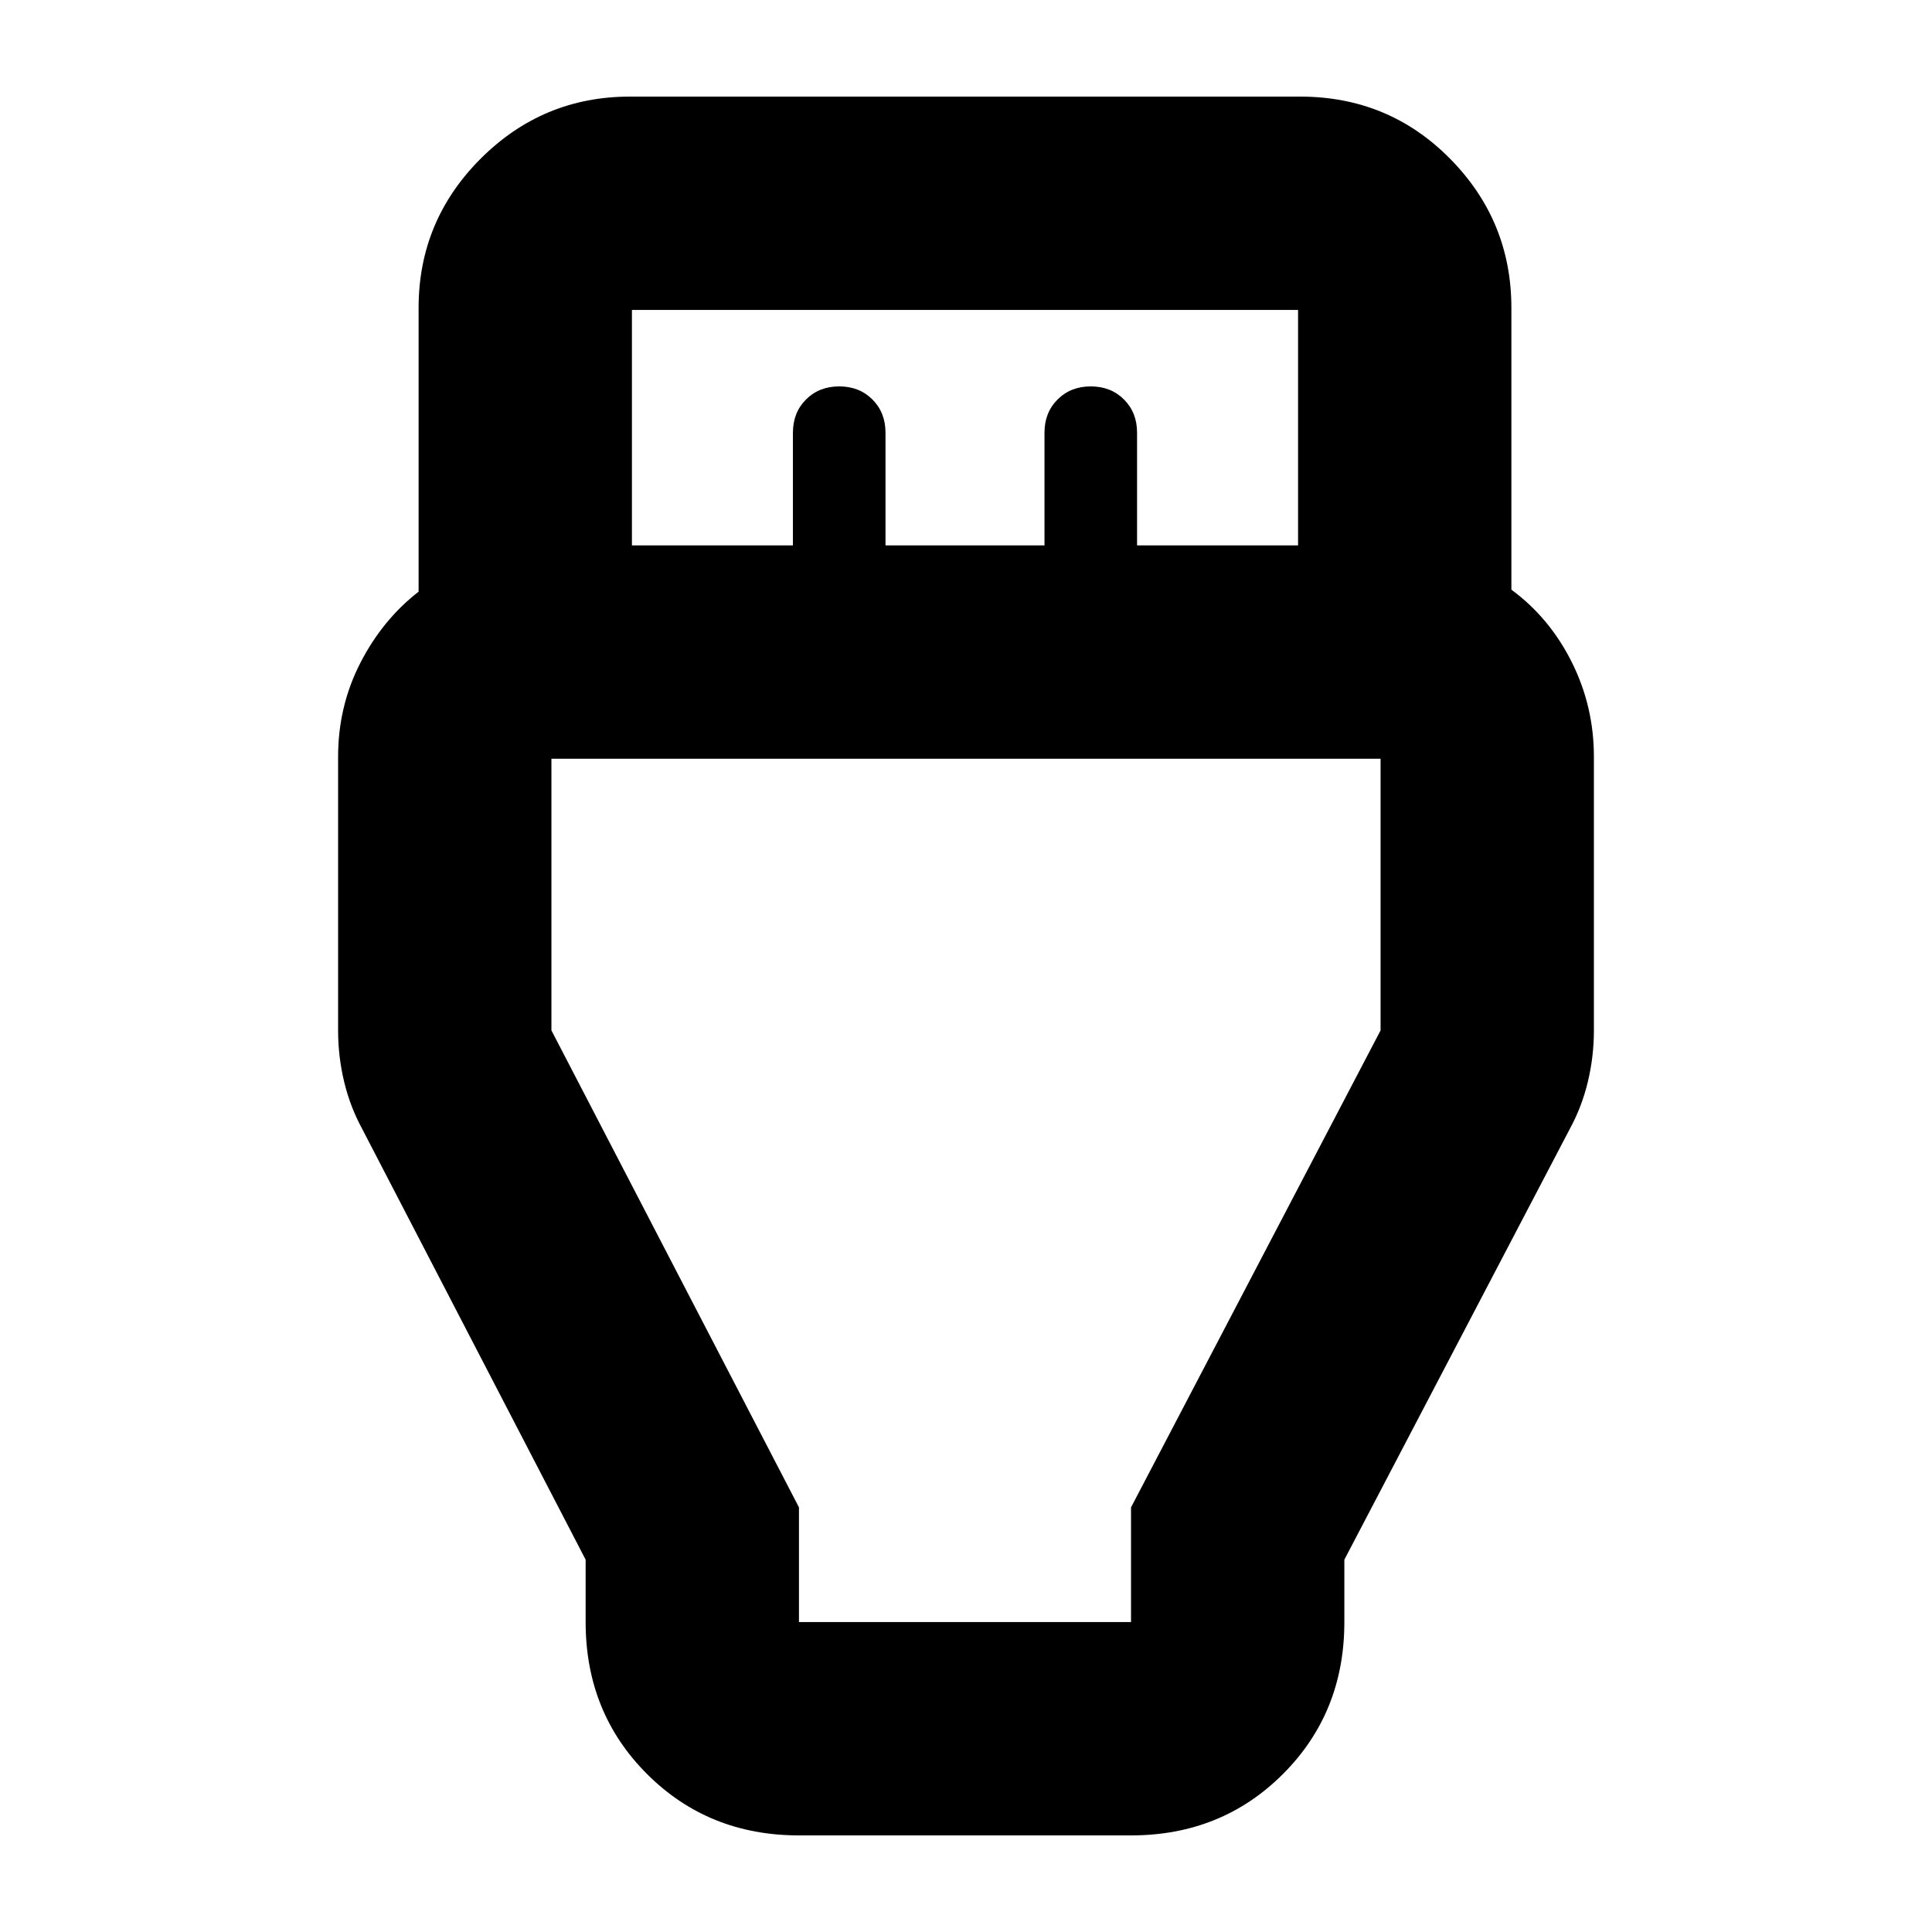 <svg xmlns="http://www.w3.org/2000/svg" height="24" viewBox="0 -960 960 960" width="24"><path d="M397-48q-45 0-75.5-30.5T291-154v-31L180-399q-6-11-9-23.5t-3-25.5v-136q0-25 11-46.5t29-35.5v-141q0-43.31 30.84-74.16Q269.69-912 313-912h333q44 0 74.5 30.84Q751-850.31 751-807v140q19 14 30 36t11 47v136q0 13-3 25.5t-9 23.5L668-185v31q0 45-30.5 75.5T562-48H397Zm-83-641h80v-56q0-10 6.5-16.5T417-768q10 0 16.5 6.5T440-745v56h79v-56q0-10 6.5-16.5T542-768q10 0 16.5 6.5T565-745v56h80v-117H314v117Zm83 535h165v-57l124-237v-135H274v135l123 237v57Zm83-294Z"/></svg>